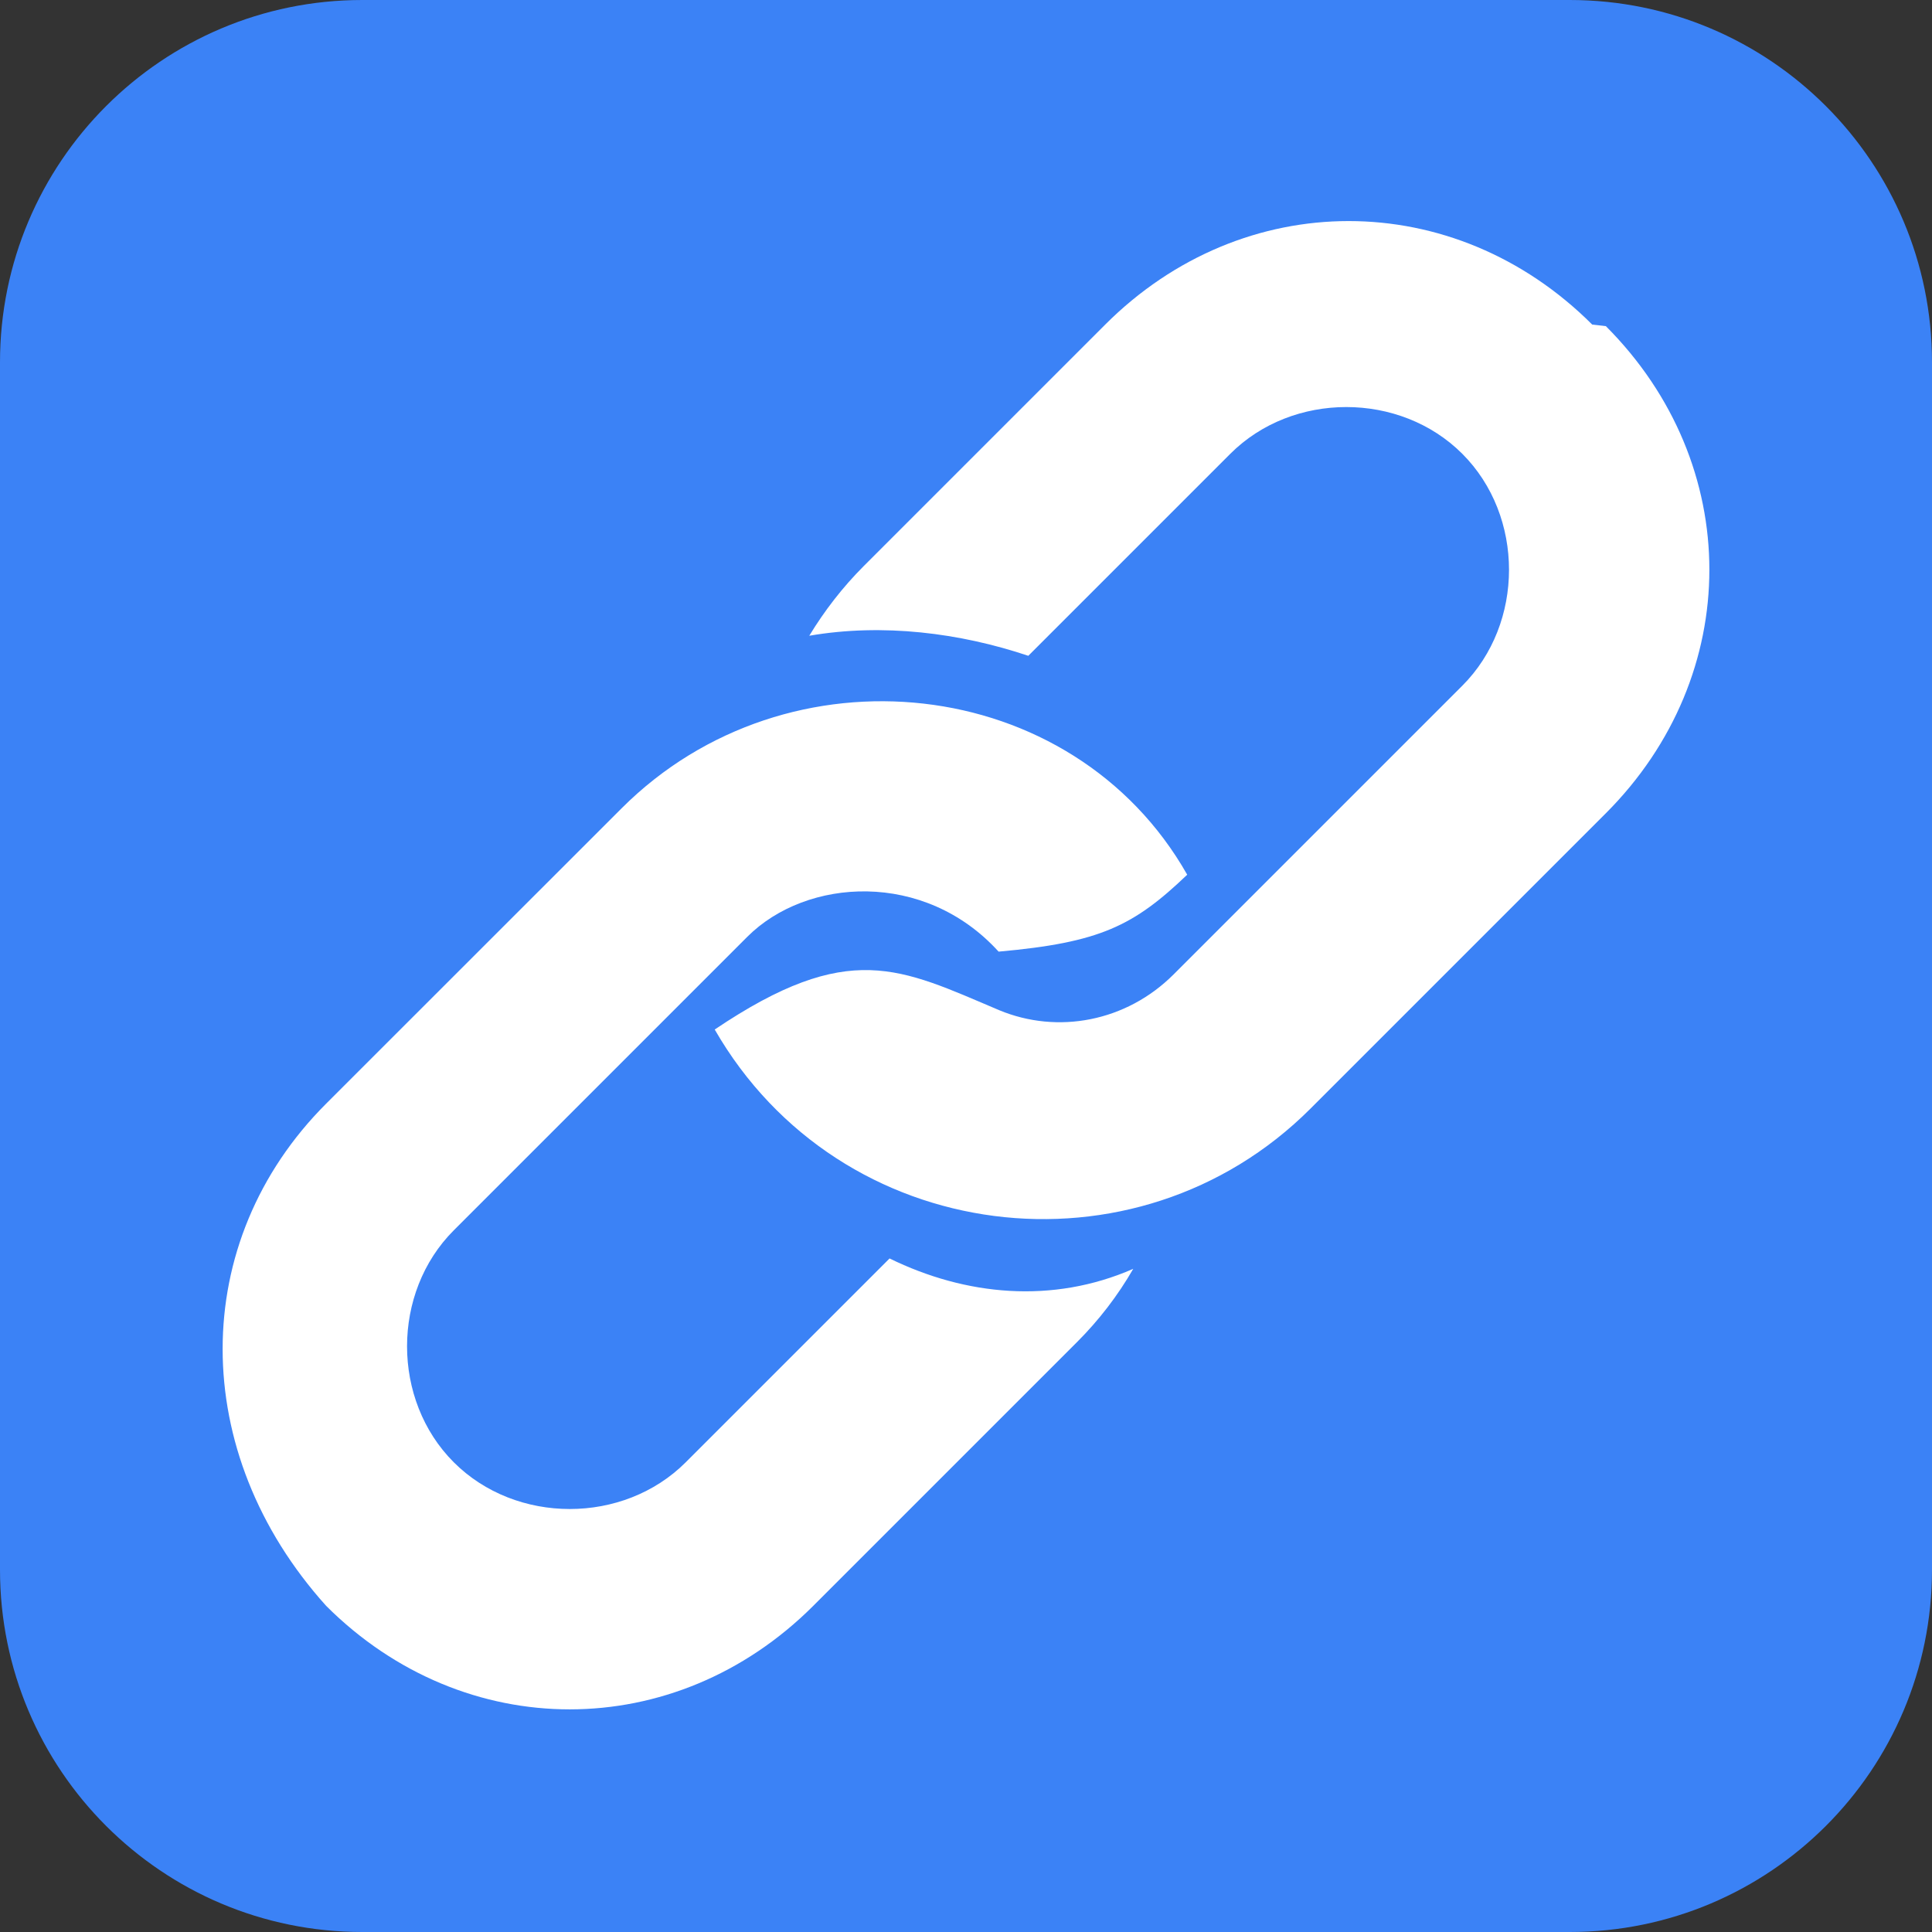<svg width="16" height="16" viewBox="0 0 16 16" fill="none" xmlns="http://www.w3.org/2000/svg">
<rect x="0" y="0" width="16" height="16" fill="#333333" stroke="none"/>
<g clip-path="url(#clip0_37_8)">
<path d="M13 0H3C1.343 0 0 1.343 0 3V13C0 14.657 1.343 16 3 16H13C14.657 16 16 14.657 16 13V3C16 1.343 14.657 0 13 0Z" fill="#3B82F6"/>
<path fill-rule="evenodd" clip-rule="evenodd" d="M13.299 2.701C14.442 3.845 14.442 5.591 13.299 6.735L10.853 9.181C9.409 10.625 6.955 10.326 5.919 8.526C7.032 7.776 7.453 8.018 8.275 8.366C8.759 8.567 9.327 8.462 9.72 8.069L12.11 5.679C12.626 5.163 12.626 4.274 12.11 3.758C11.594 3.242 10.705 3.242 10.189 3.758L8.516 5.431C7.949 5.241 7.311 5.16 6.702 5.265C6.827 5.059 6.978 4.863 7.153 4.688L9.153 2.688C10.296 1.545 12.042 1.545 13.186 2.688L13.299 2.701ZM2.701 13.299L2.701 13.299C3.845 14.442 5.591 14.442 6.735 13.299L8.92 11.114C9.101 10.933 9.257 10.73 9.385 10.508C8.715 10.801 7.996 10.73 7.367 10.422L5.679 12.11C5.163 12.626 4.274 12.626 3.758 12.11C3.242 11.594 3.242 10.705 3.758 10.189L6.189 7.758C6.679 7.268 7.656 7.205 8.27 7.881C9.11 7.806 9.387 7.669 9.832 7.244C8.884 5.573 6.522 5.32 5.148 6.694L2.701 9.14C1.558 10.283 1.558 12.029 2.701 13.299Z" fill="white"/>
</g>
<defs>
<clipPath id="clip0_37_8">
<rect width="16" height="16" fill="white"/>
</clipPath>
</defs>
</svg>
